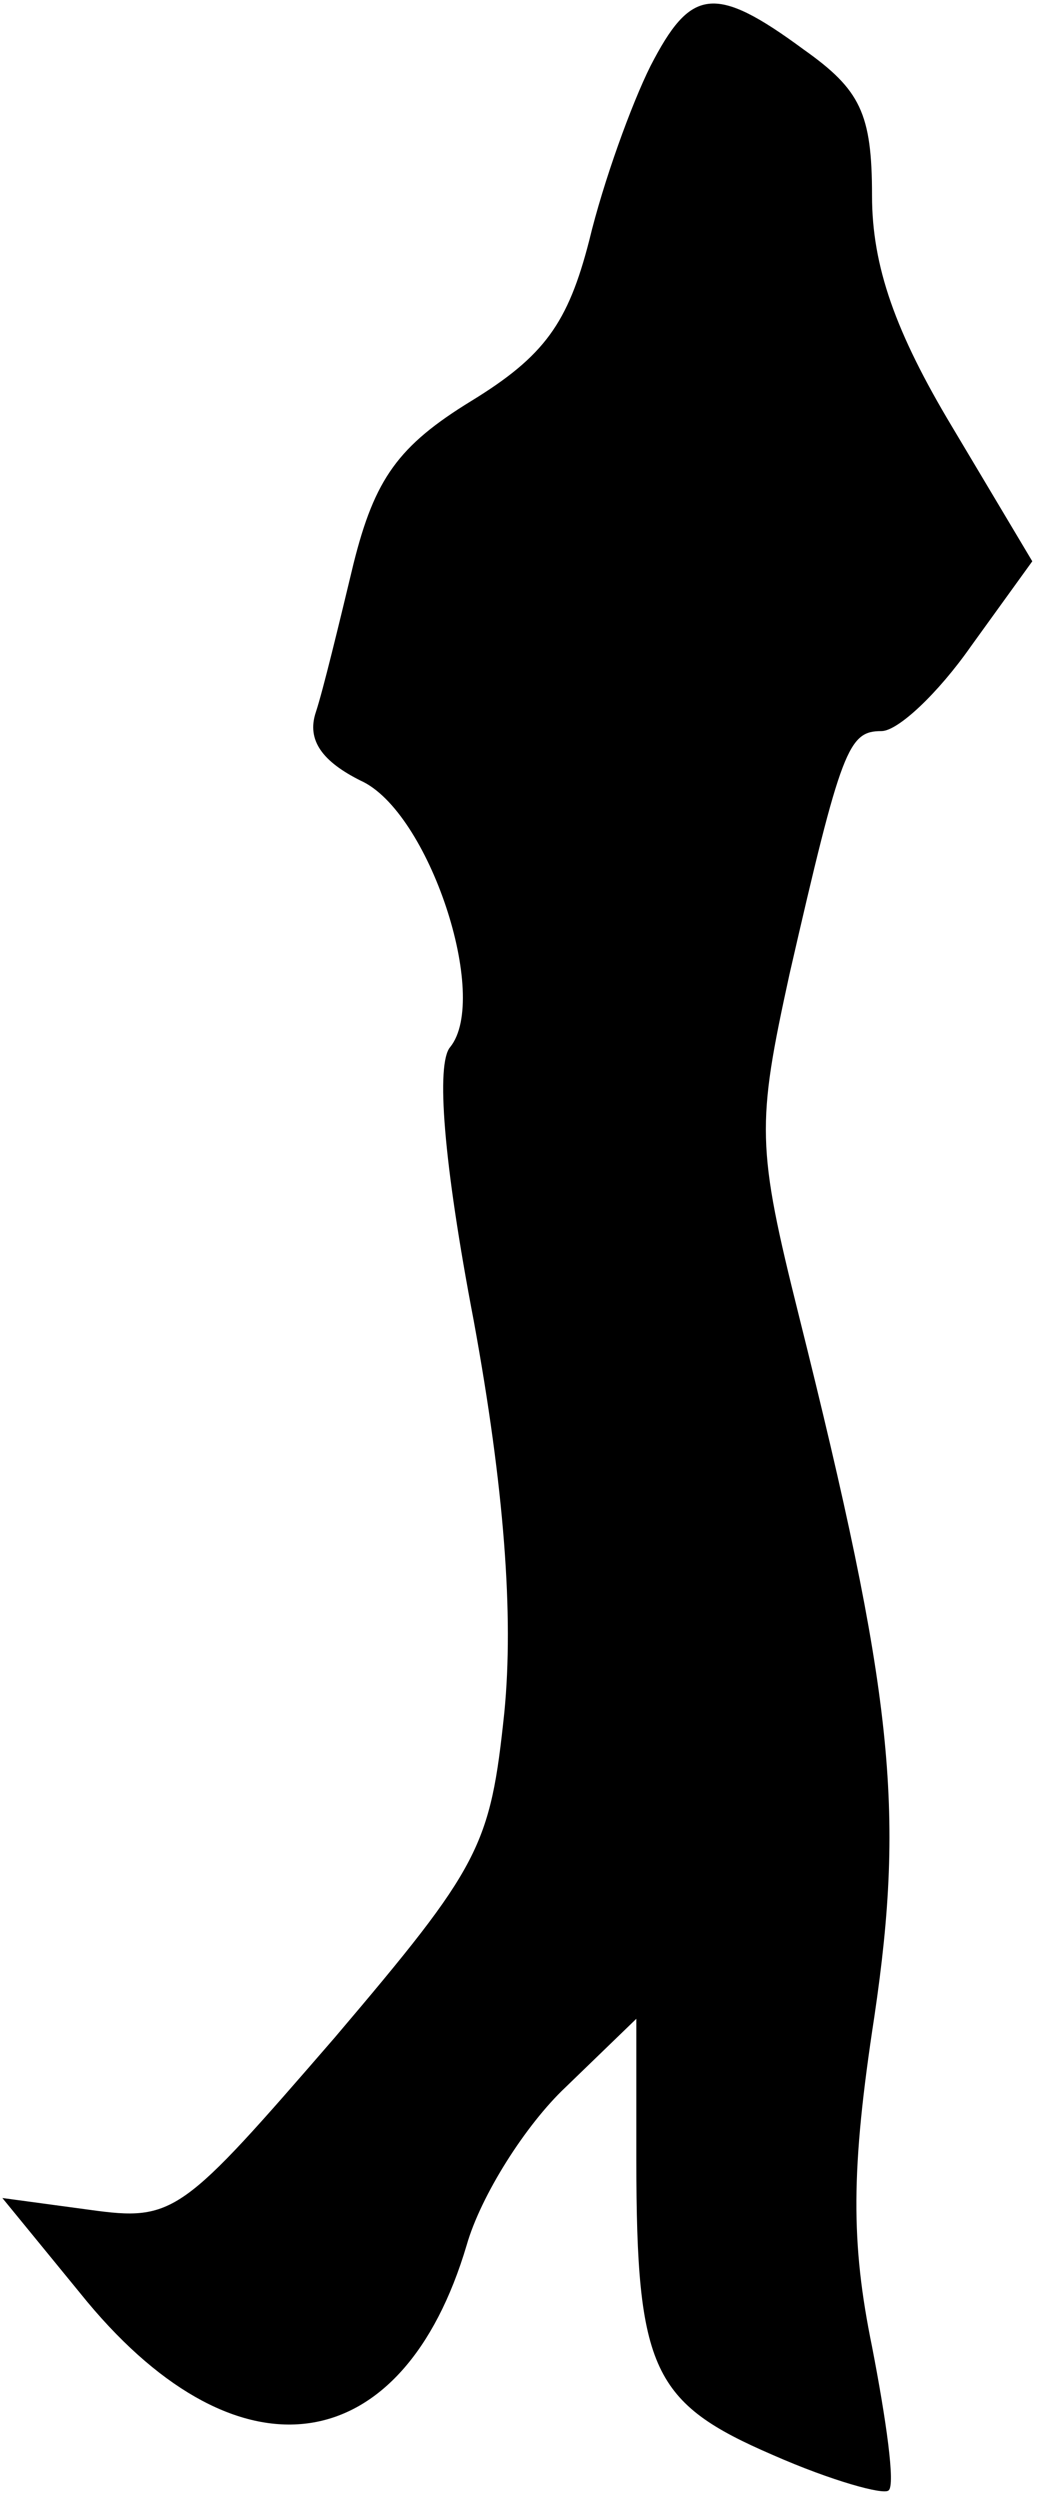 <?xml version="1.0" standalone="no"?>
<!DOCTYPE svg PUBLIC "-//W3C//DTD SVG 20010904//EN"
 "http://www.w3.org/TR/2001/REC-SVG-20010904/DTD/svg10.dtd">
<svg version="1.0" xmlns="http://www.w3.org/2000/svg"
 width="44pt" height="106pt" viewBox="0 0 44 106"
 preserveAspectRatio="xMidYMid meet">
<g transform="translate(0,106) scale(0.1,-0.1)"
fill="#000000" stroke="none">
<path fill="#000000" stroke="none" d="M276 1032 c-8 -16 -20 -49 -26 -74 -9
-35 -19 -49 -50 -68 -31 -19 -41 -33 -50 -69 -6 -25 -13 -54 -16 -63 -4 -12 3
-21 19 -29 29 -13 55 -92 38 -113 -6 -7 -3 -48 10 -116 13 -71 17 -125 13
-166 -6 -57 -10 -65 -72 -138 -65 -75 -68 -78 -104 -73 l-37 5 36 -44 c65 -78
134 -67 161 24 6 21 25 51 42 67 l30 29 0 -60 c0 -89 7 -103 58 -125 25 -11
47 -17 49 -15 3 2 -1 30 -7 61 -9 44 -9 75 1 140 13 88 8 137 -32 297 -18 72
-18 81 -4 145 22 96 25 103 39 103 7 0 24 16 38 36 l26 36 -34 57 c-24 40 -34
68 -34 98 0 35 -5 45 -29 62 -38 28 -48 26 -65 -7z"/>
</g>
</svg>

